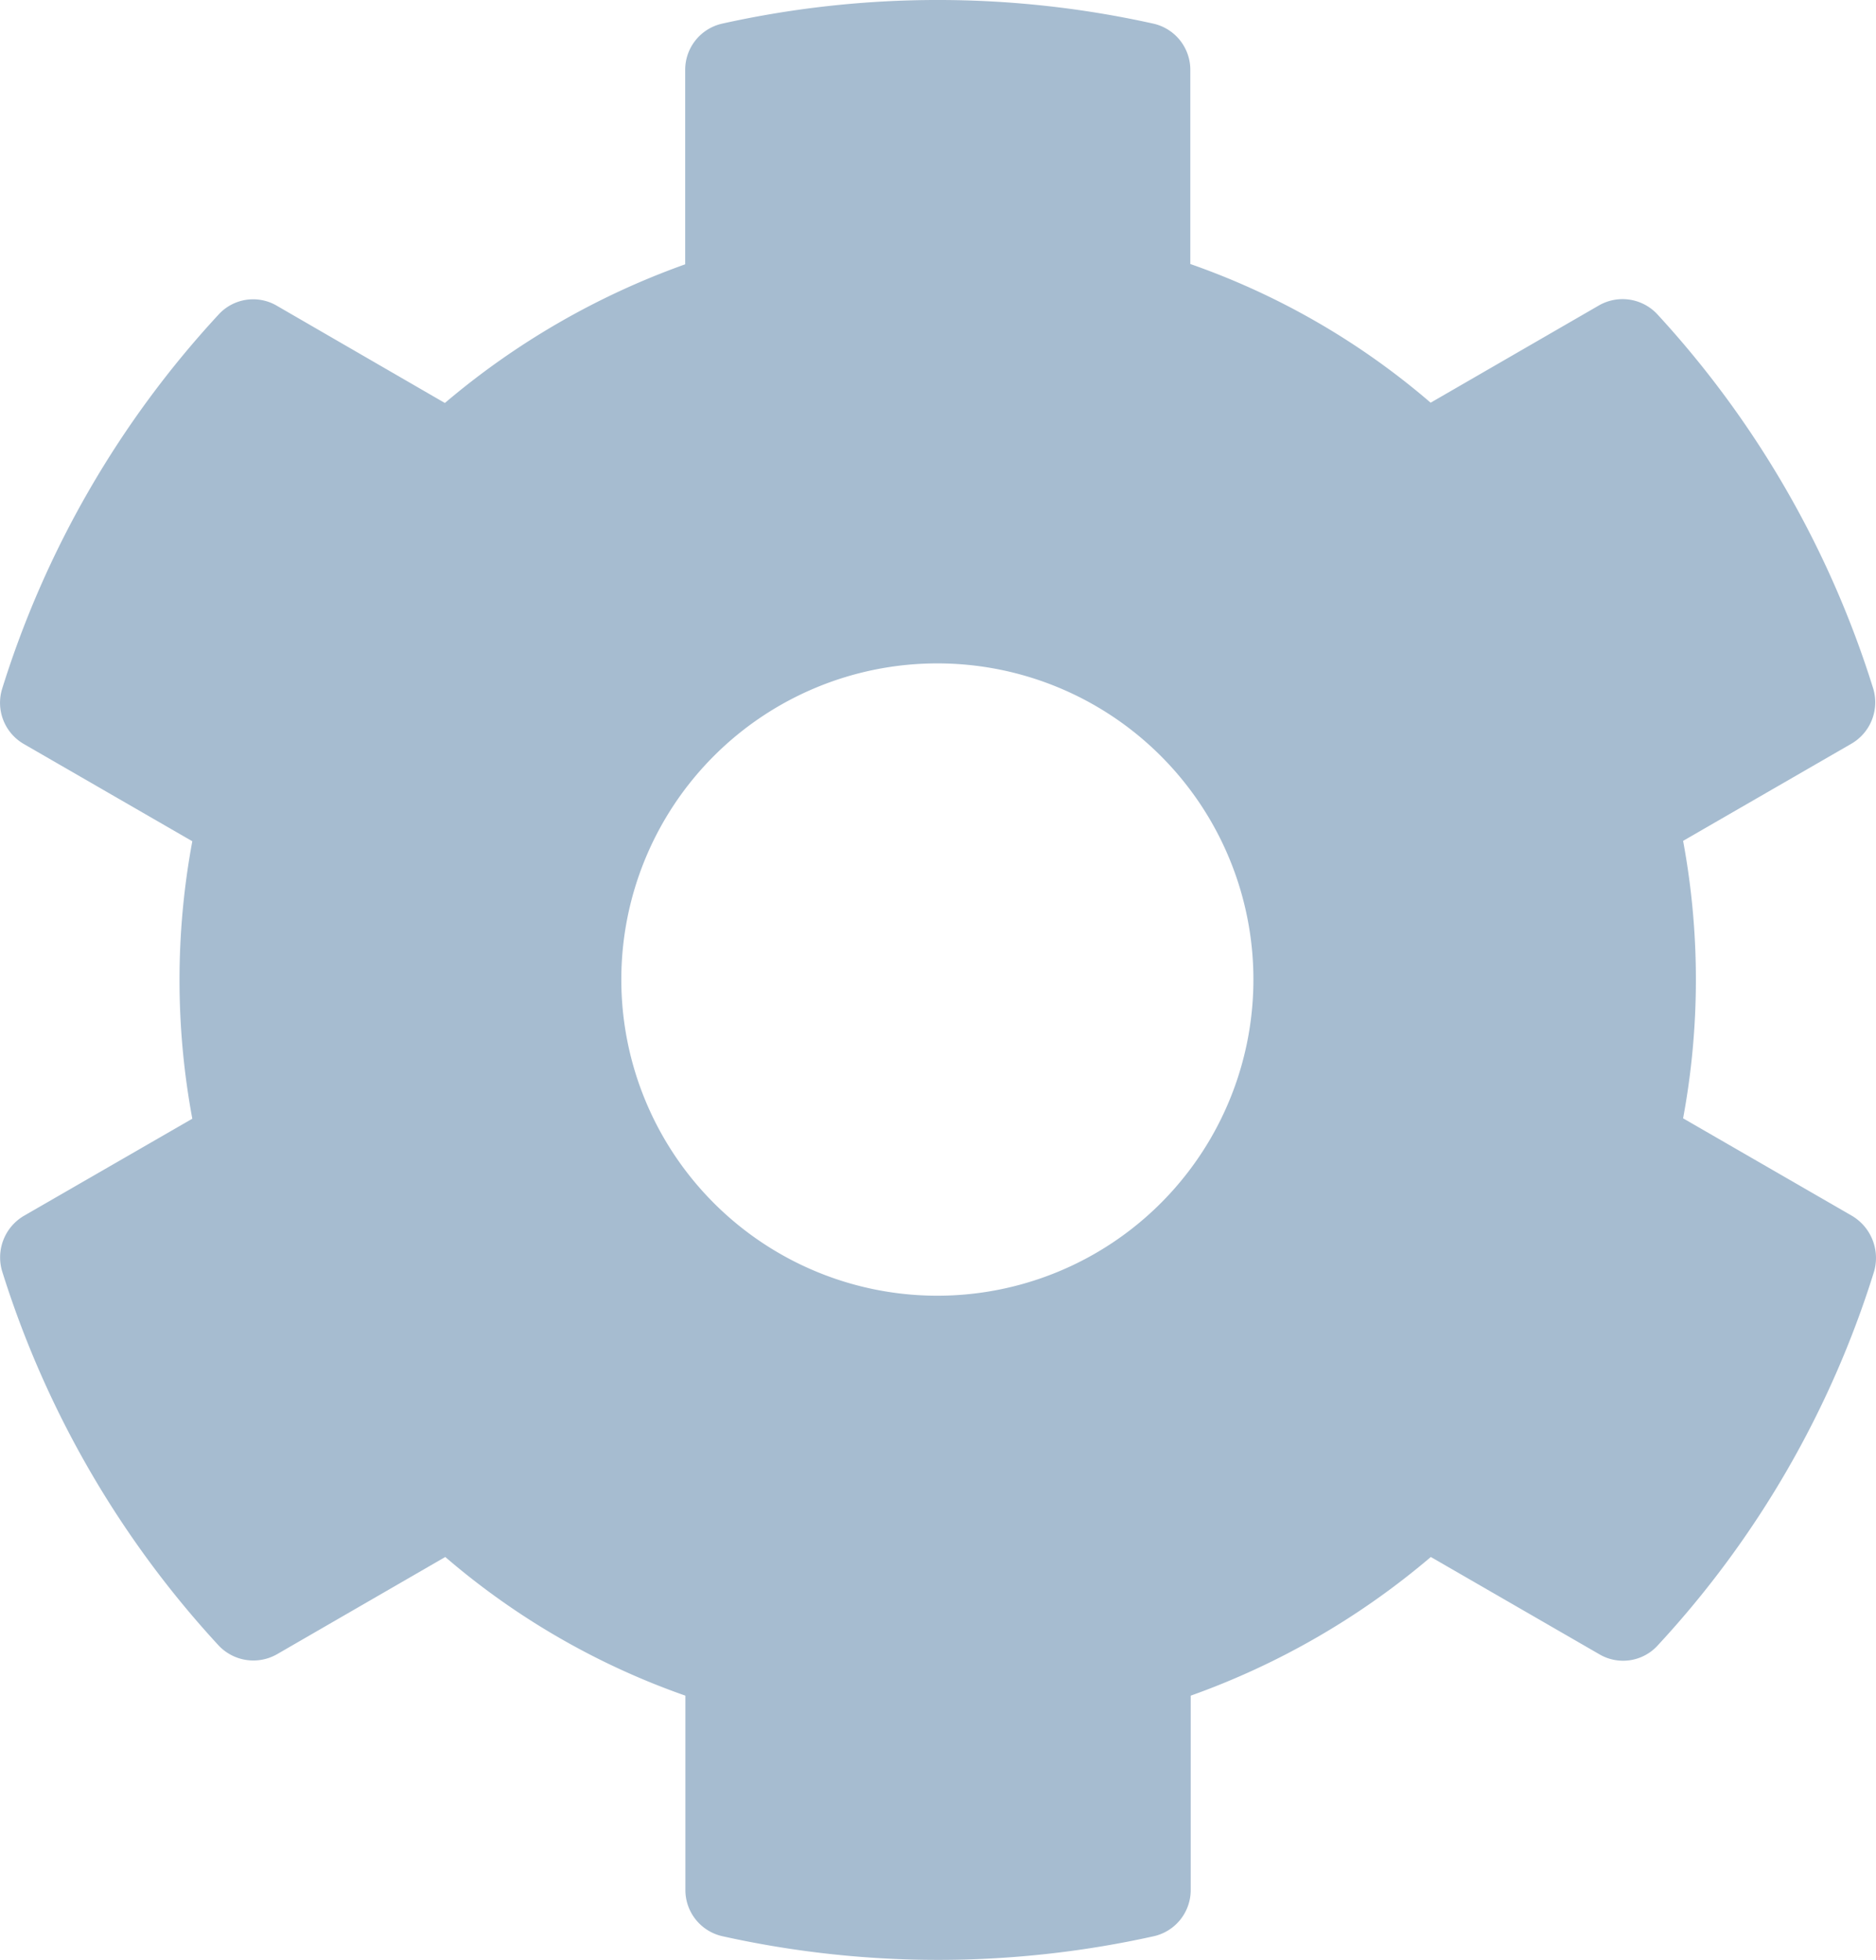 <svg xmlns="http://www.w3.org/2000/svg" width="19.149" height="19.998" viewBox="0 0 19.149 19.998">
  <g id="????_1679" data-name="???? 1679" transform="translate(-338.004 -12.001)">
    <path id="??" d="M258.43,144.639l-1.719-.992a7.739,7.739,0,0,0,0-2.831l1.719-.992a.488.488,0,0,0,.221-.564,10.05,10.05,0,0,0-2.2-3.814.485.485,0,0,0-.6-.093l-1.717.992a7.6,7.6,0,0,0-2.453-1.415v-1.98a.483.483,0,0,0-.378-.473,10.158,10.158,0,0,0-4.4,0,.483.483,0,0,0-.378.473v1.983a7.875,7.875,0,0,0-2.453,1.415l-1.713-.991a.478.478,0,0,0-.6.092,10,10,0,0,0-2.206,3.815.485.485,0,0,0,.222.564l1.719.992a7.735,7.735,0,0,0,0,2.831l-1.719.991a.492.492,0,0,0-.222.566,10.053,10.053,0,0,0,2.206,3.814.487.487,0,0,0,.6.093l1.717-.992a7.617,7.617,0,0,0,2.451,1.415v1.984a.483.483,0,0,0,.38.471,10.159,10.159,0,0,0,4.4,0,.483.483,0,0,0,.378-.471v-1.984a7.84,7.84,0,0,0,2.451-1.415l1.719.992a.478.478,0,0,0,.6-.093,9.966,9.966,0,0,0,2.206-3.814.5.5,0,0,0-.231-.569Zm-9.331.818a3.226,3.226,0,1,1,3.226-3.226,3.226,3.226,0,0,1-3.226,3.226Z" transform="translate(98.473 -120.235)" fill="#a6bcd0"/>
  </g>
</svg>
